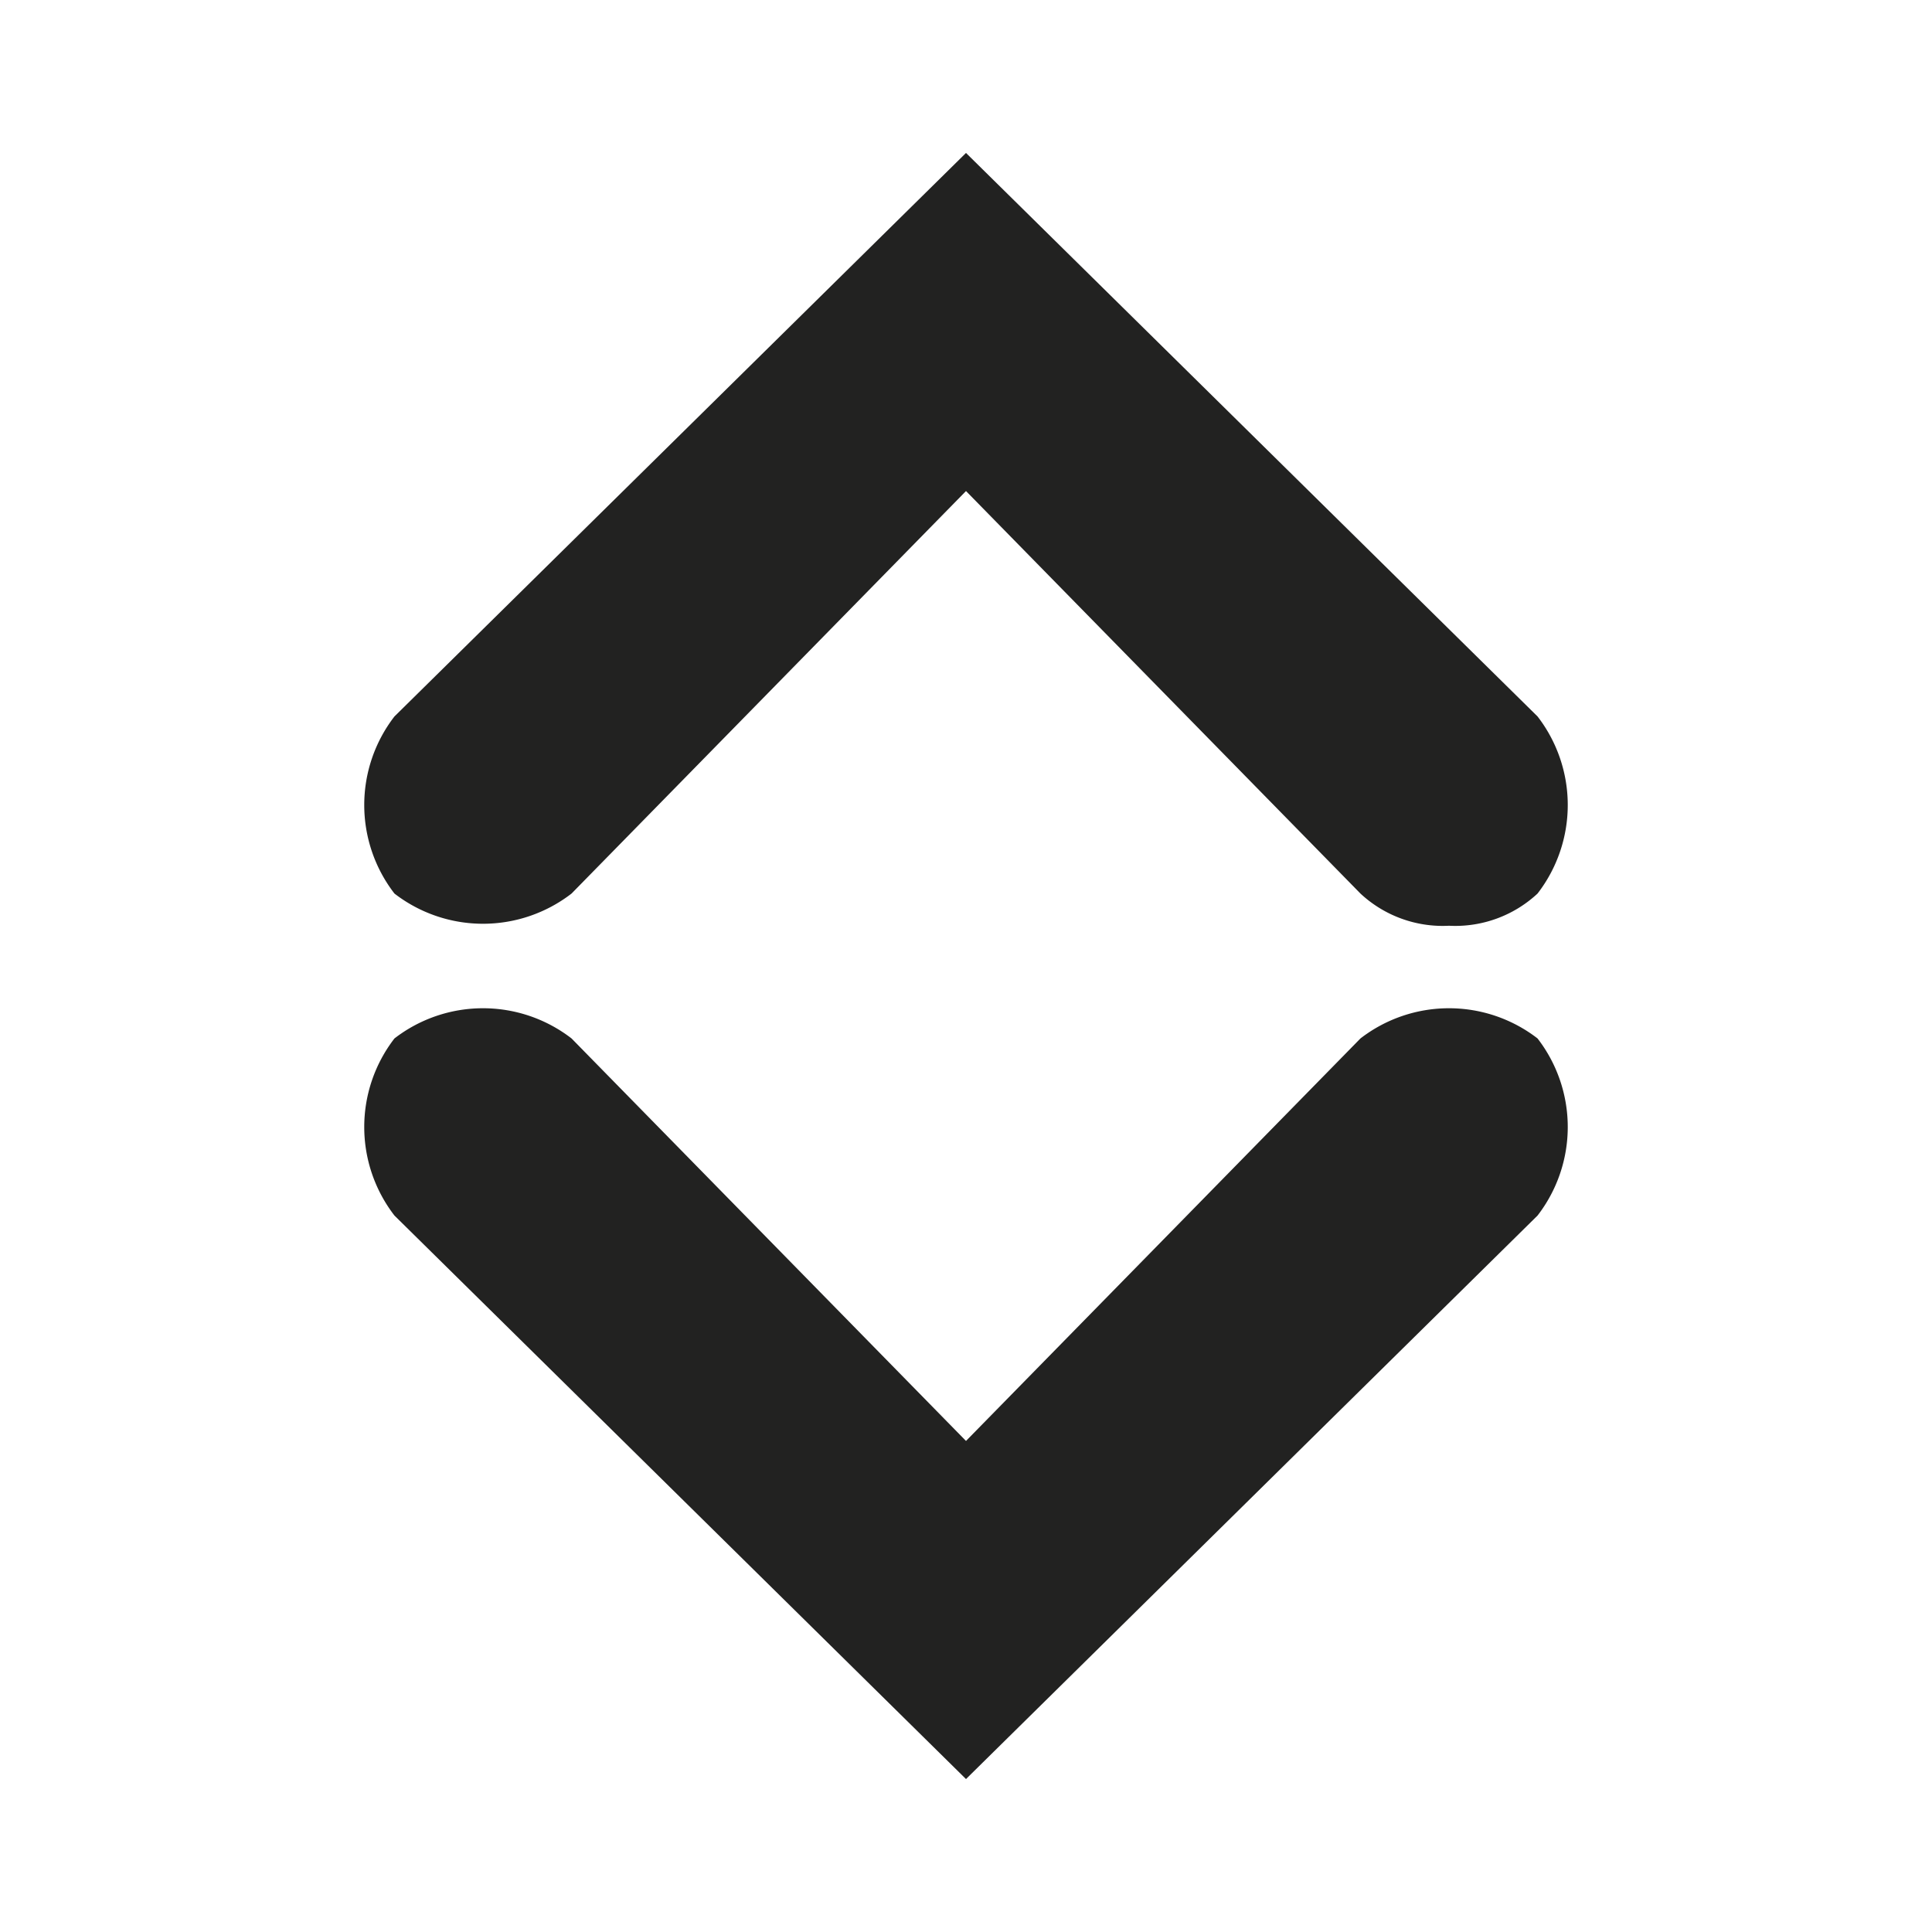 <svg xmlns="http://www.w3.org/2000/svg" viewBox="0 0 24 24"><path d="M12 22.1l-7.1-7a1.8 1.8 0 0 1 0-2.2 1.8 1.8 0 0 1 2.2 0l4.9 5 4.9-5a1.8 1.8 0 0 1 2.2 0 1.8 1.8 0 0 1 0 2.2zm6-10.6a1.5 1.5 0 0 1-1.1-.4l-4.9-5-4.9 5a1.8 1.8 0 0 1-2.2 0 1.8 1.8 0 0 1 0-2.2l7.1-7 7.1 7a1.8 1.8 0 0 1 0 2.2 1.5 1.5 0 0 1-1.1.4z" fill="#222221"/></svg>